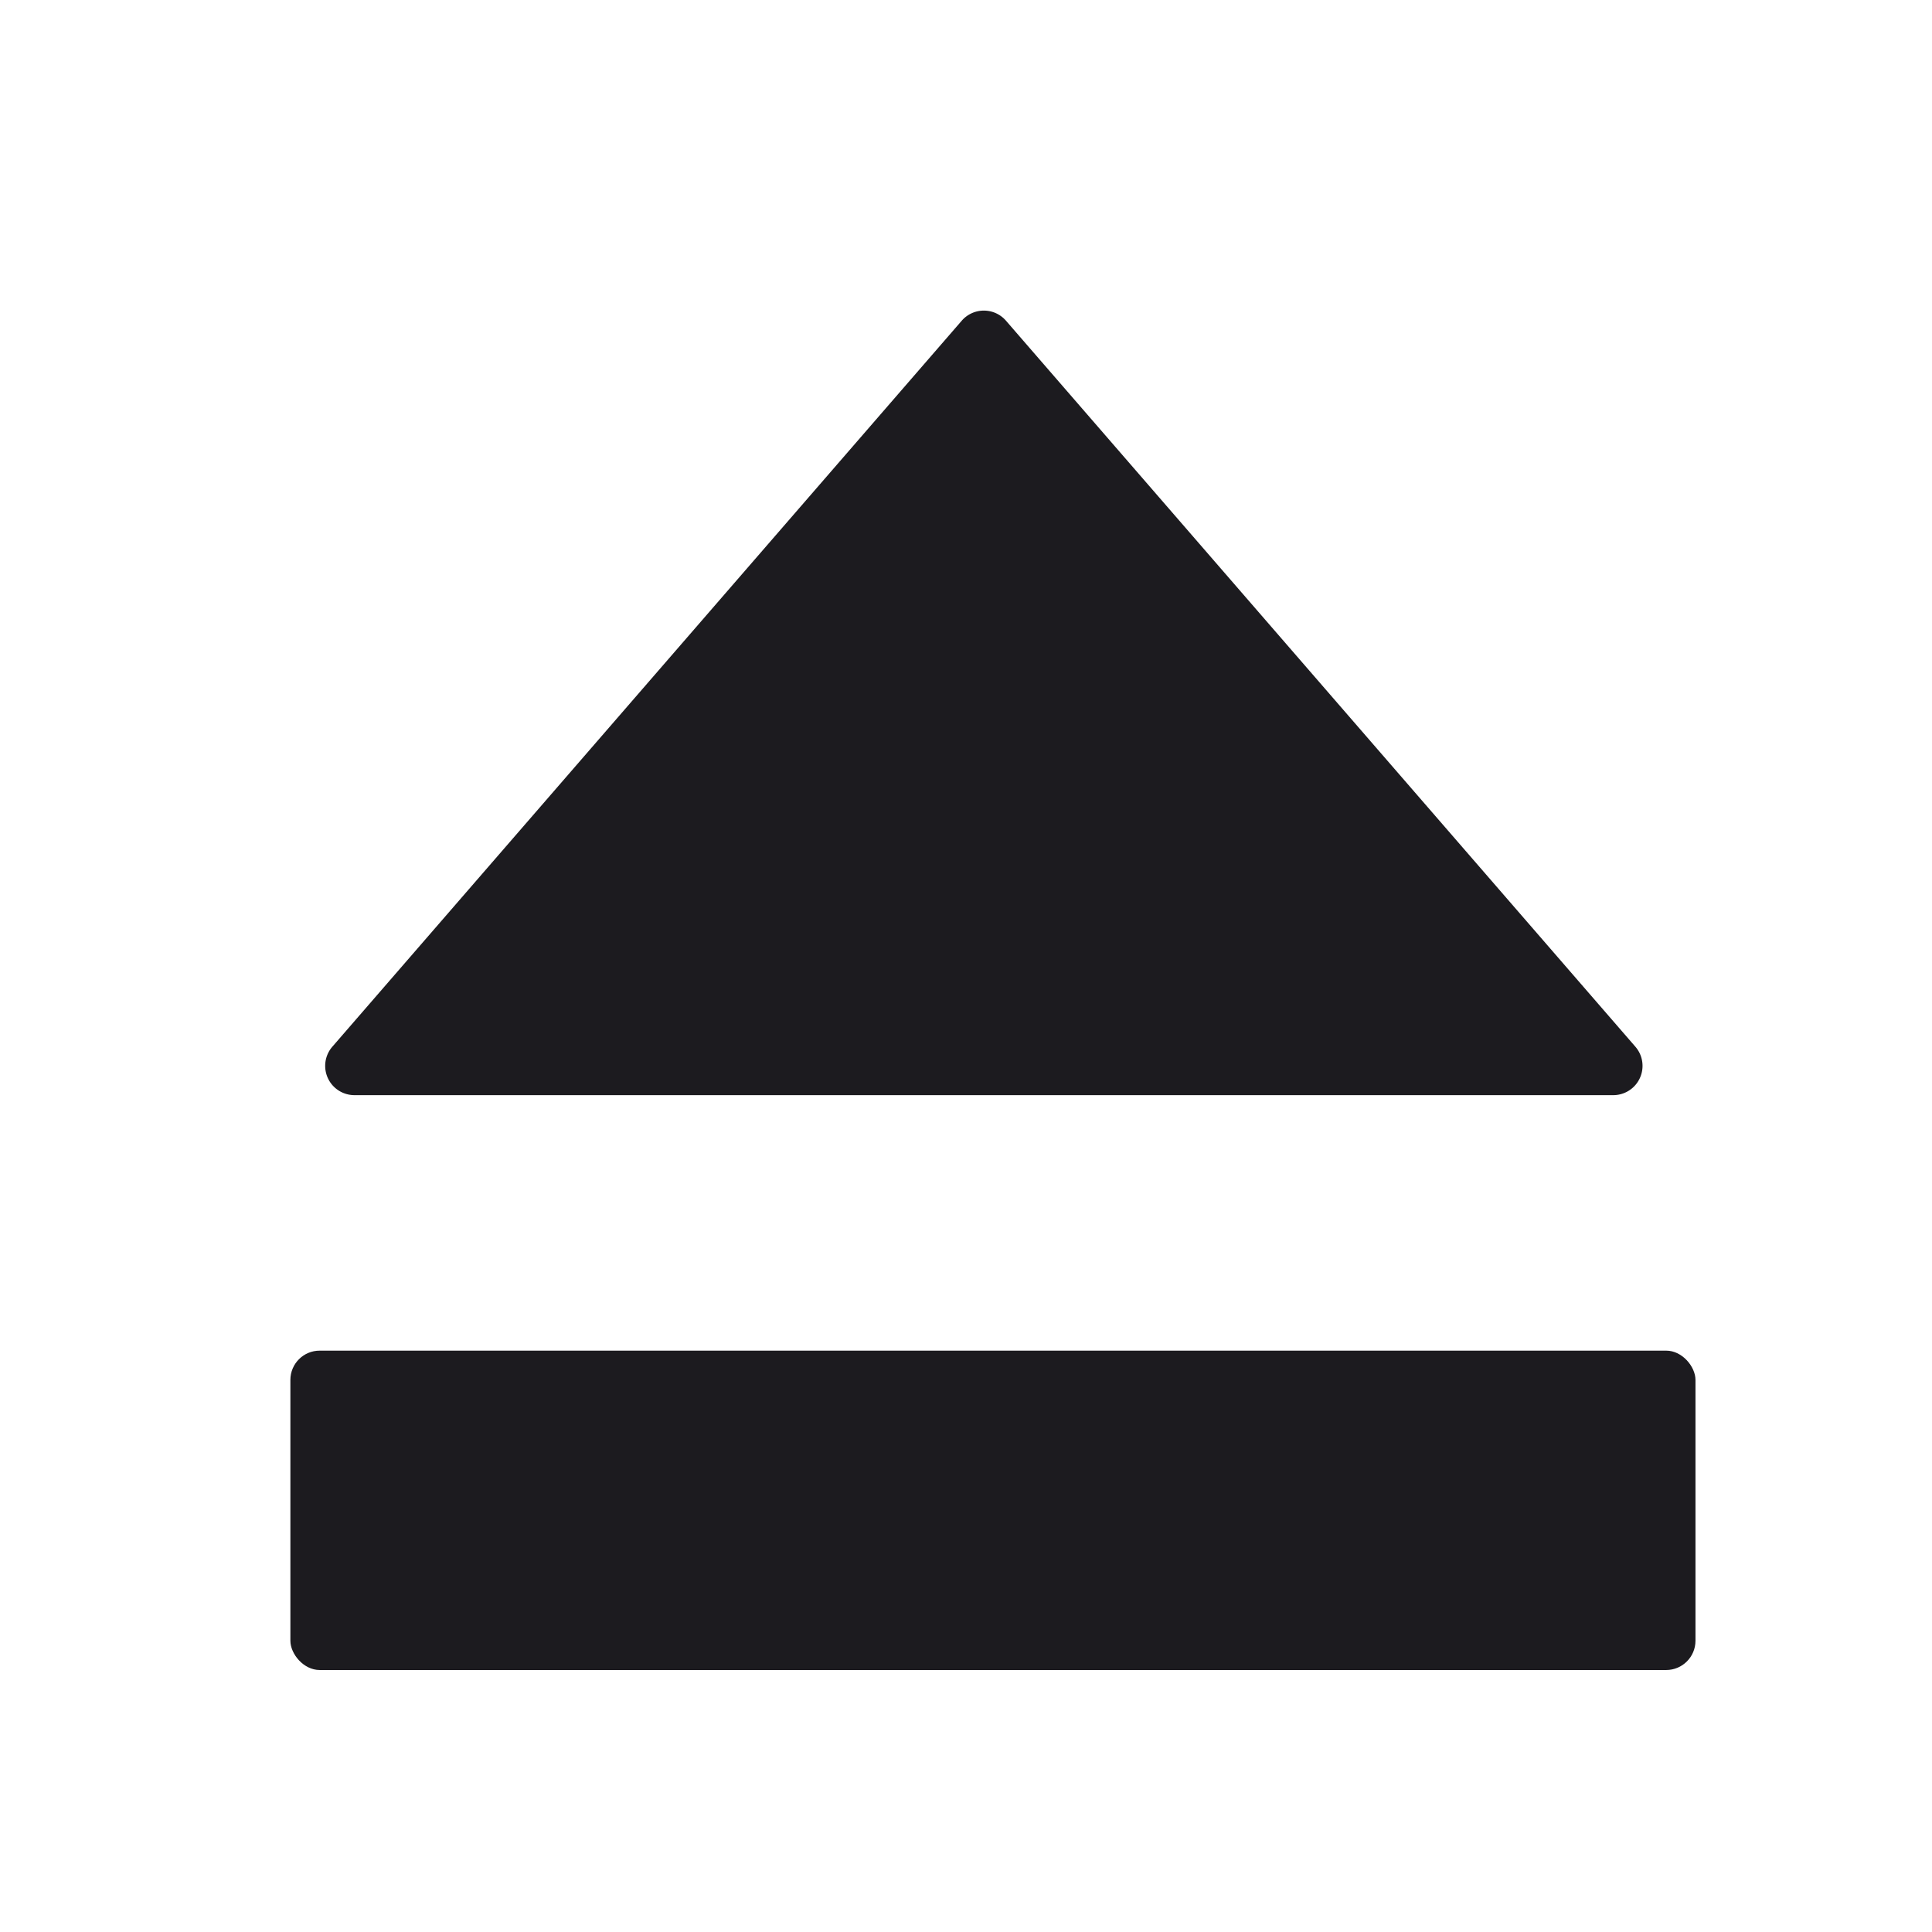 <svg width="33" height="33" fill="none" xmlns="http://www.w3.org/2000/svg"><rect x="4.96" y="23.07" width="24" height="5.455" rx=".5" fill="#1C1B1F"/><path d="M16.427 5.478a.5.5 0 0 1 .756 0l10.75 12.4a.5.5 0 0 1-.378.828h-21.5a.5.5 0 0 1-.378-.828l10.75-12.4Z" fill="#1C1B1F"/></svg>